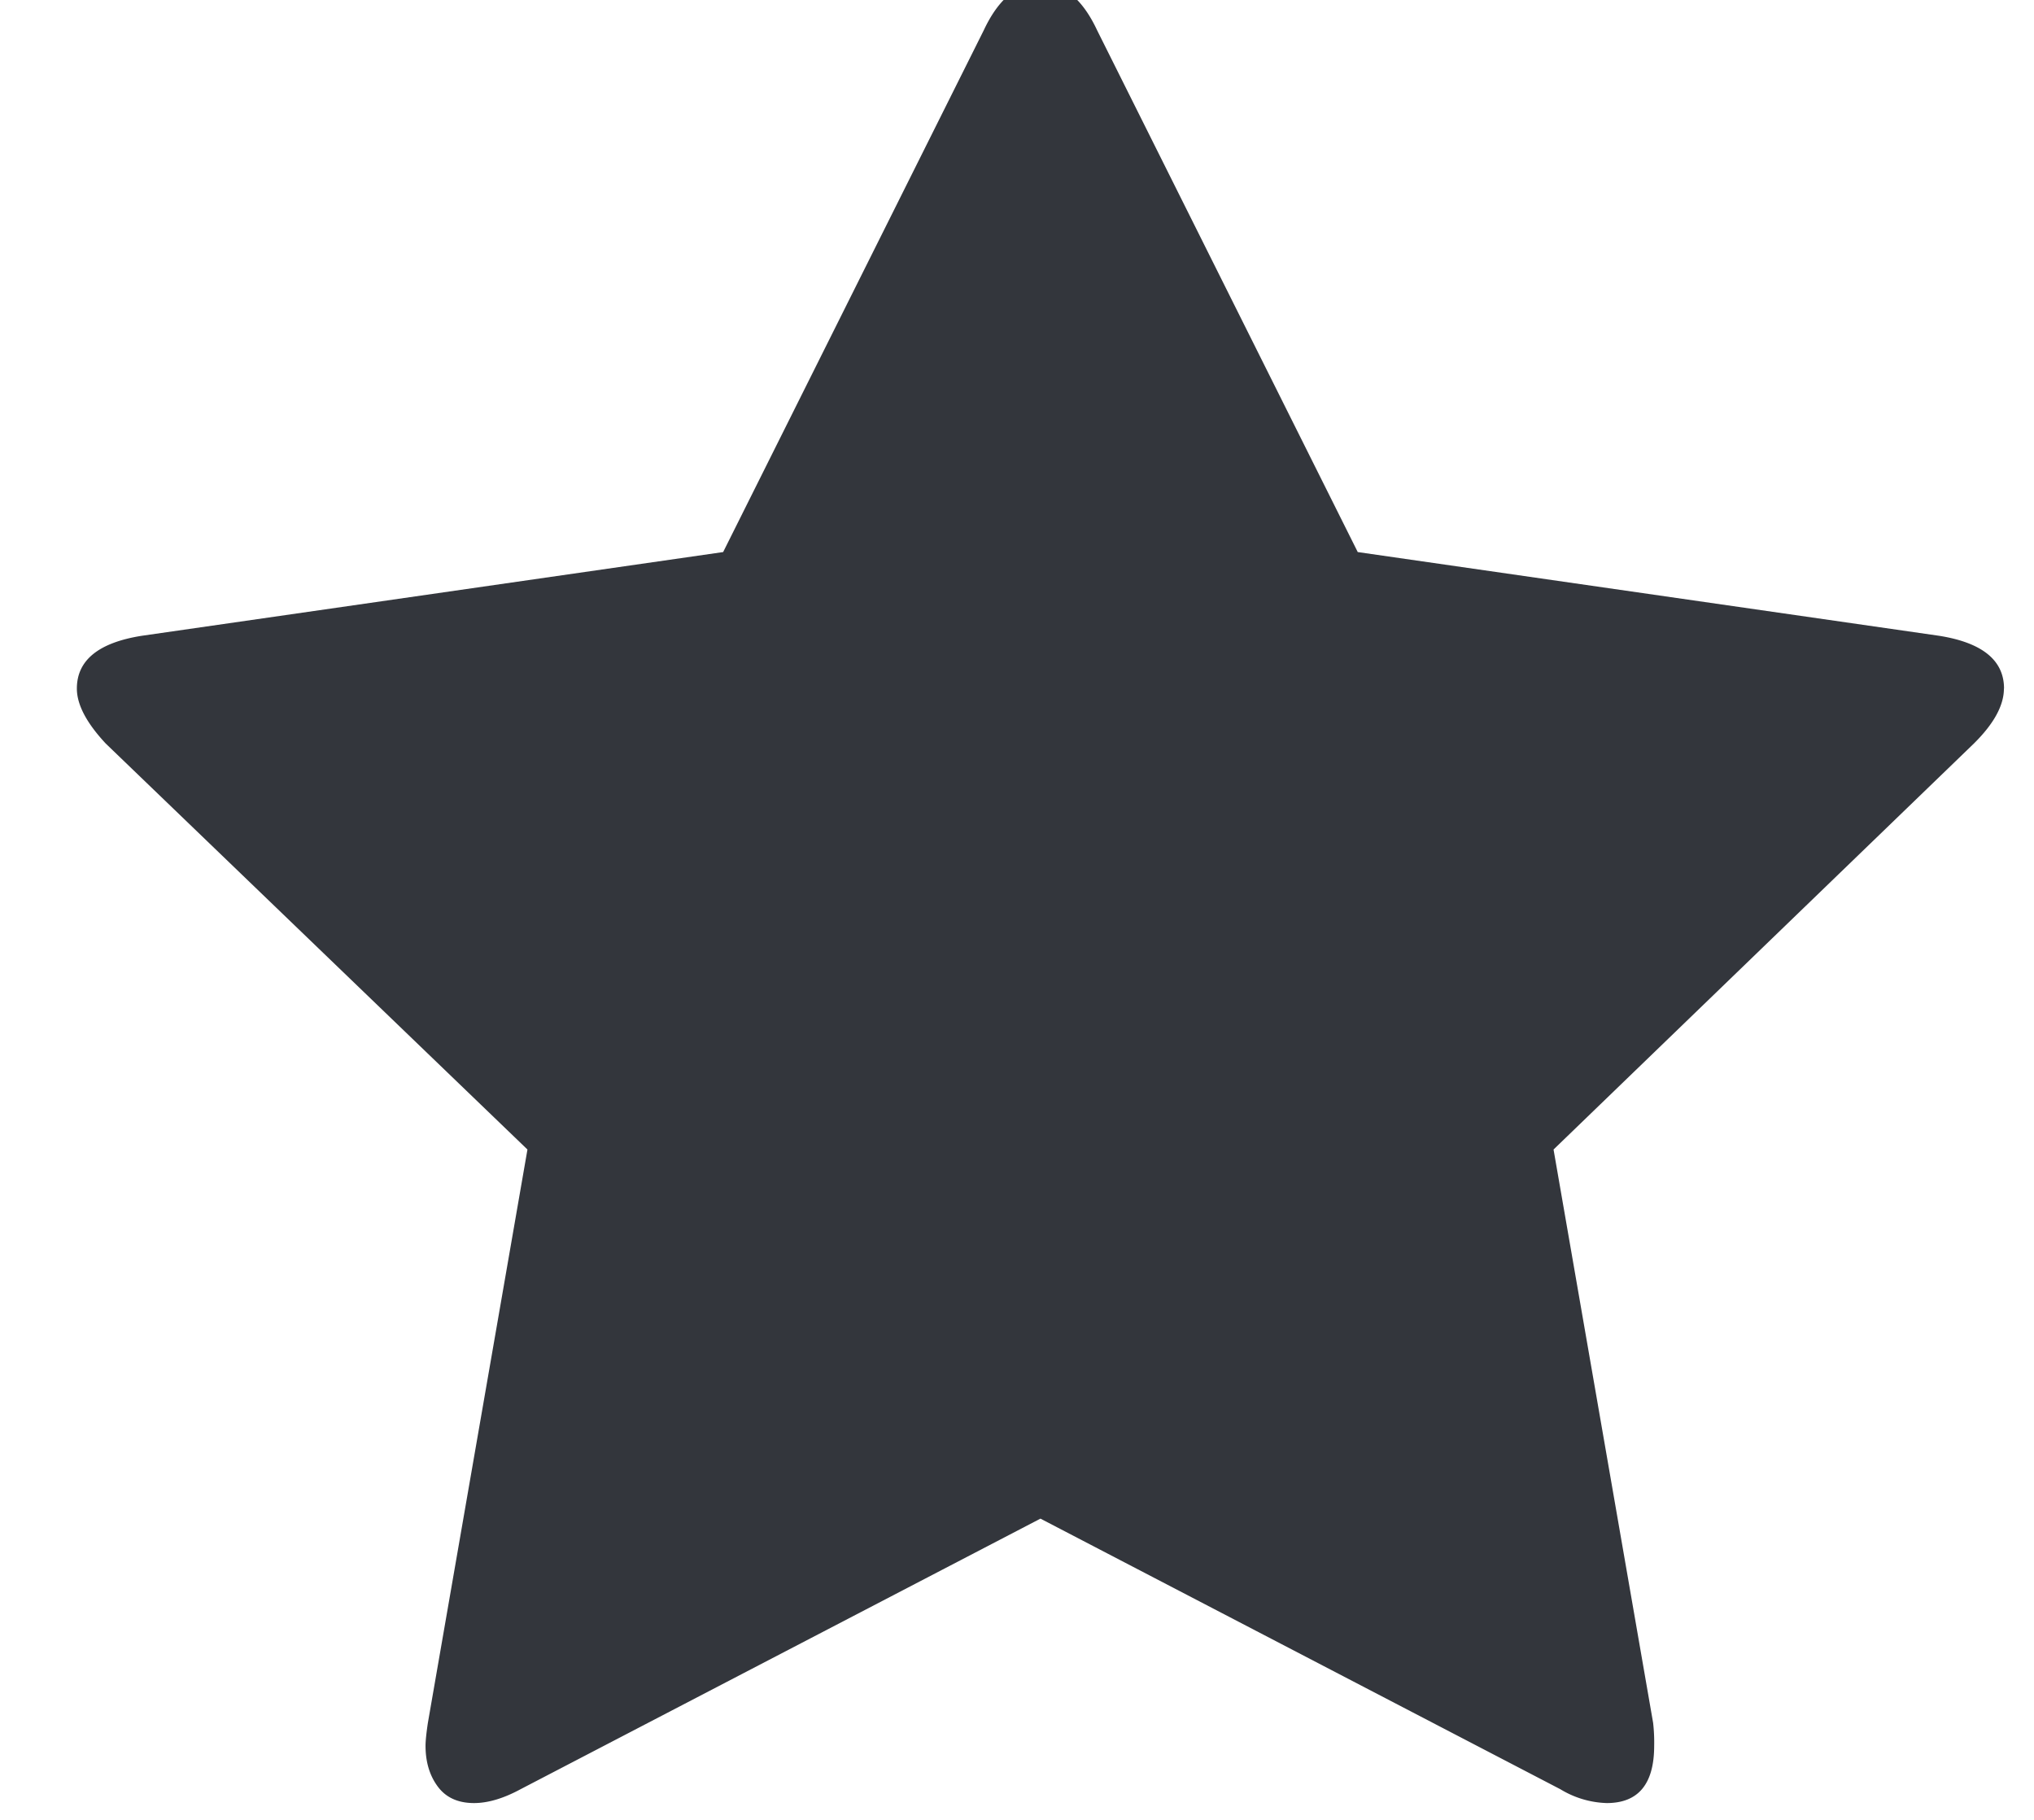<svg xmlns="http://www.w3.org/2000/svg" width="19" height="17" viewBox="0 0 19 17"><g><g><path fill="#33363c" d="M18.72 6.432c0-.264-.203-.429-.607-.493l-5.43-.782L10.249.284c-.137-.293-.314-.44-.53-.44-.216 0-.393.147-.53.44L6.755 5.157l-5.43.782c-.405.064-.607.229-.607.493 0 .15.09.321.27.514l3.939 3.792-.93 5.355c-.015.1-.022.171-.022.214 0 .15.037.277.113.38.076.104.19.156.34.156.13 0 .275-.043.434-.129l4.857-2.528 4.857 2.528a.882.882 0 0 0 .433.129c.296 0 .443-.179.443-.536a1.6 1.6 0 0 0-.01-.214l-.93-5.355 3.926-3.792c.188-.186.281-.357.281-.514z"/></g></g></svg>